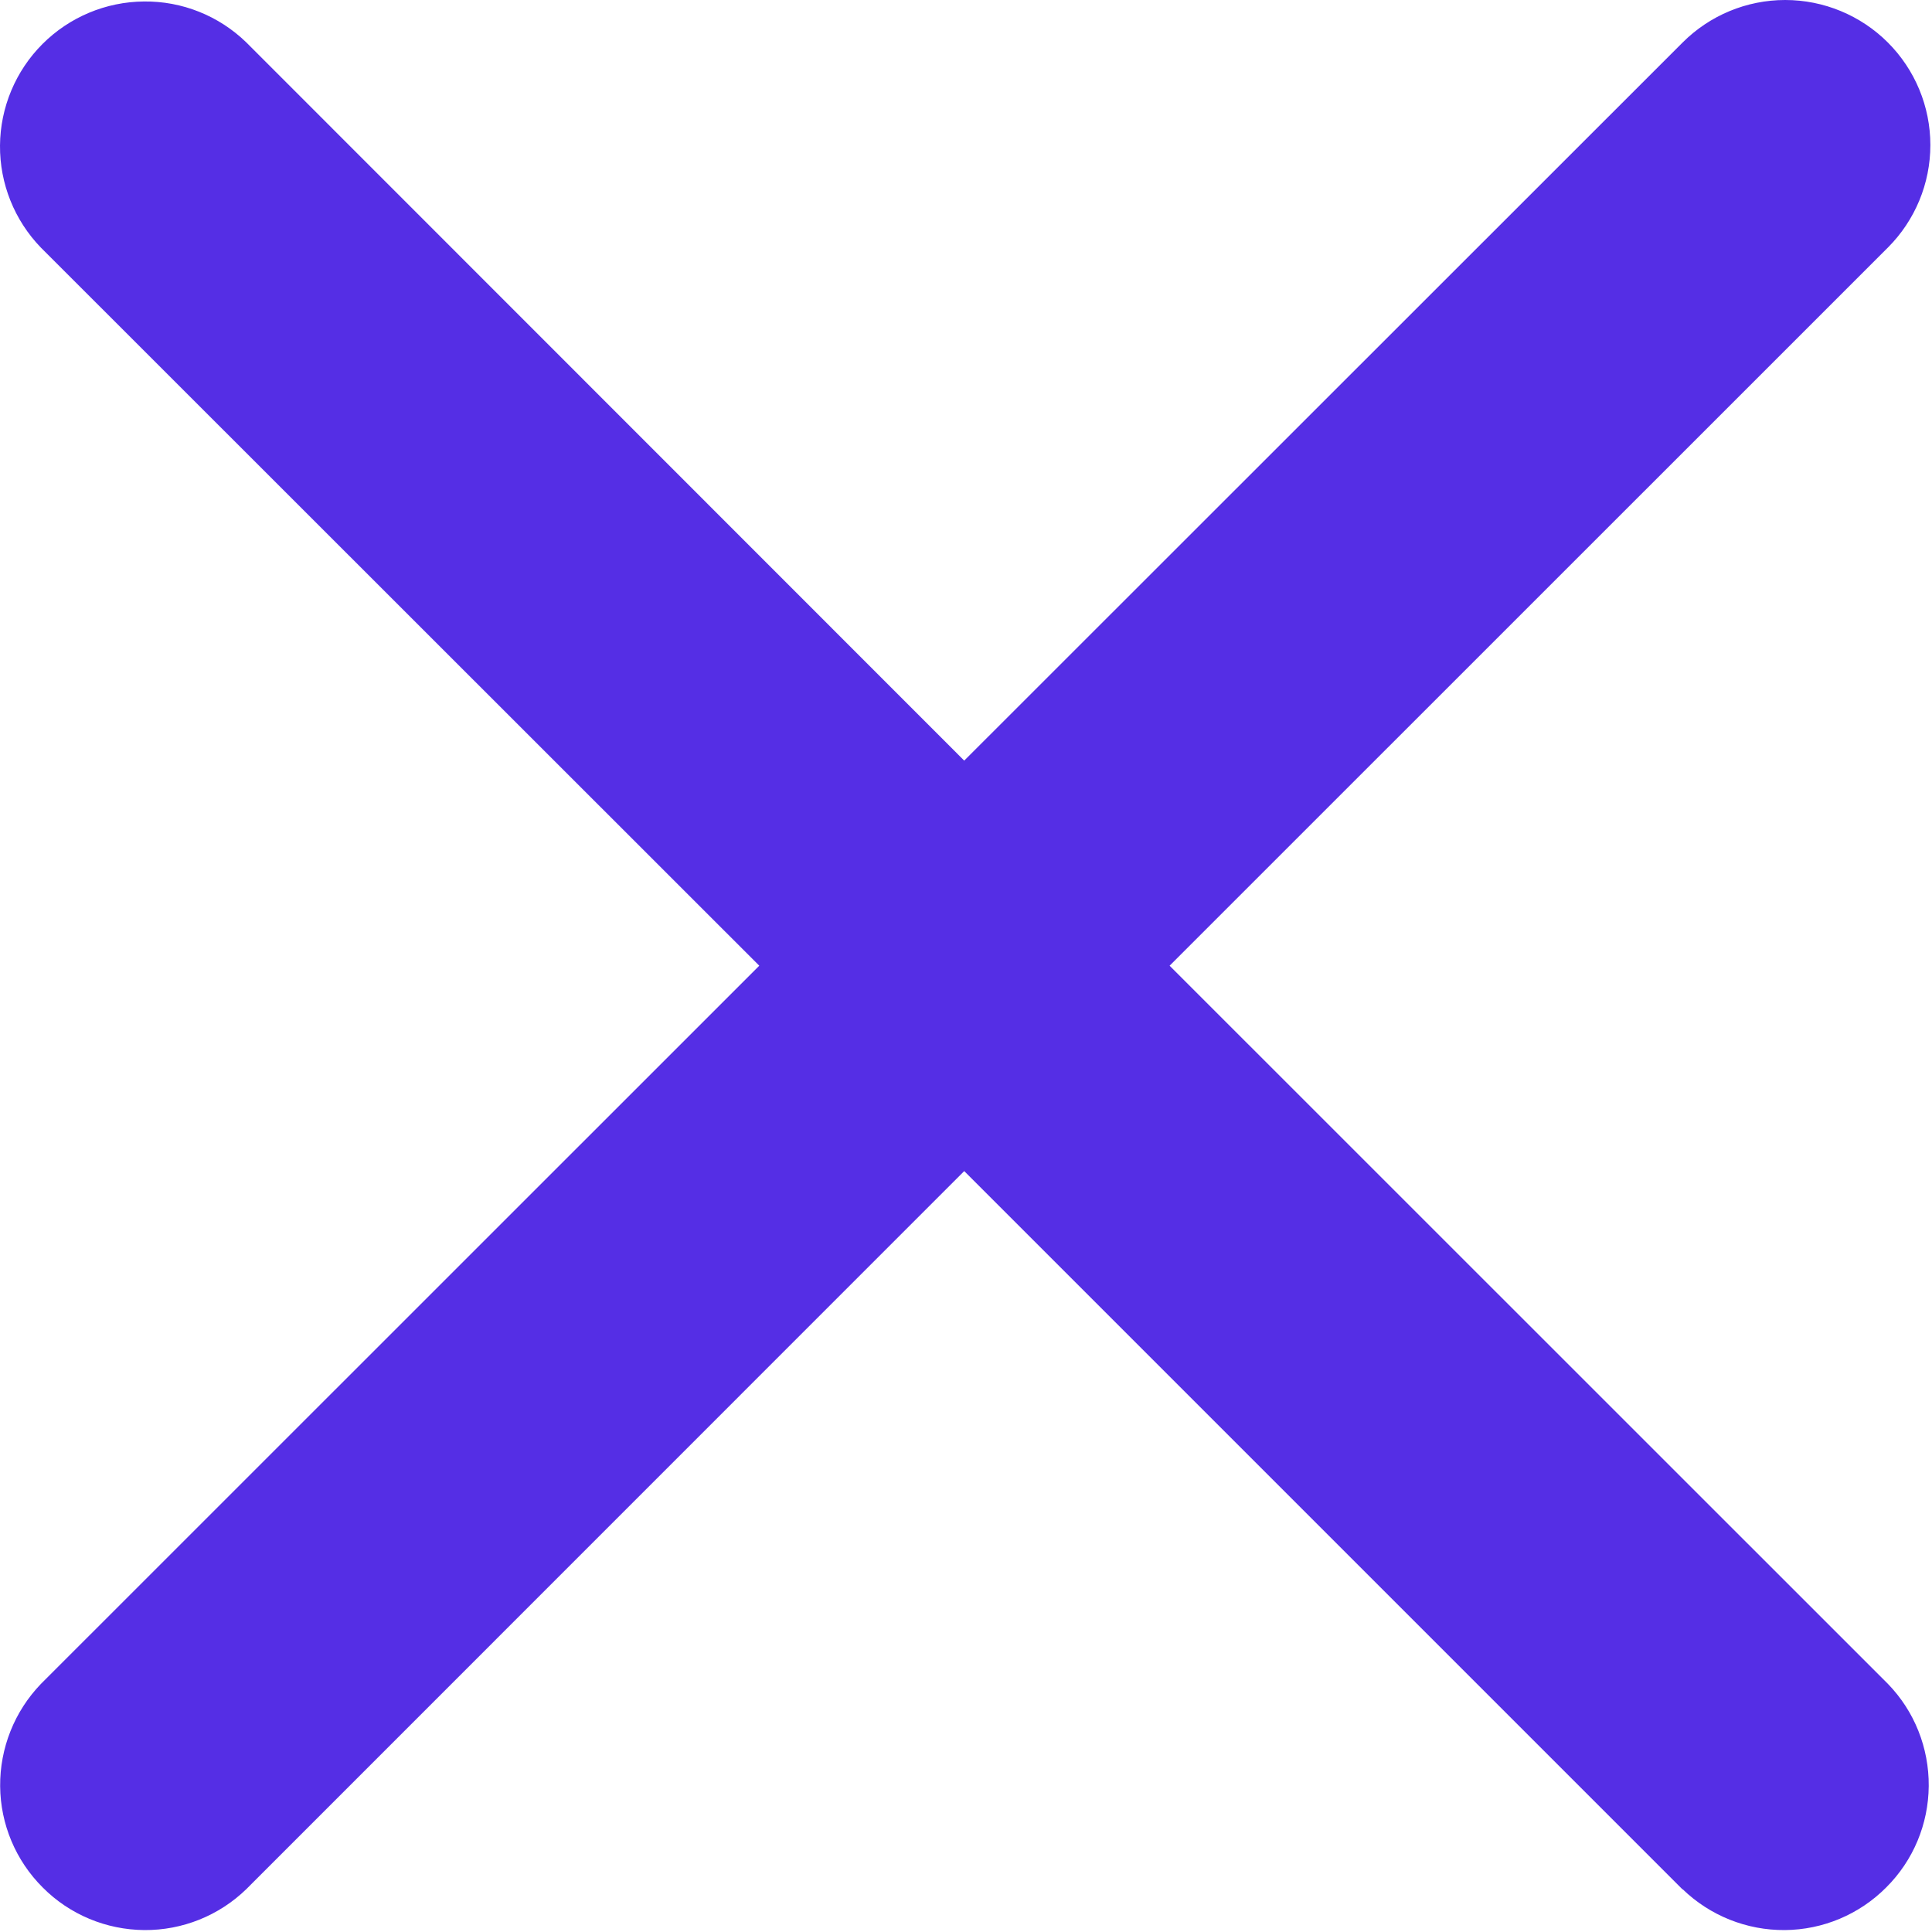 <svg width="13" height="13" viewBox="0 0 13 13" fill="none" xmlns="http://www.w3.org/2000/svg">
<path d="M11.322 12.714L6.488 7.88L1.658 12.711C1.474 12.89 1.227 12.989 0.971 12.987C0.715 12.985 0.469 12.883 0.288 12.701C0.106 12.52 0.003 12.275 0.001 12.019C-0.001 11.763 0.097 11.516 0.275 11.331L5.109 6.498L0.275 1.666C0.097 1.482 -0.002 1.235 3.01781e-05 0.979C0.002 0.723 0.105 0.477 0.286 0.296C0.467 0.115 0.712 0.012 0.969 0.01C1.225 0.007 1.472 0.106 1.656 0.284L6.488 5.118L11.322 0.286C11.505 0.103 11.753 9.38323e-05 12.012 6.4119e-08C12.271 -9.37041e-05 12.52 0.103 12.703 0.286C12.886 0.469 12.989 0.717 12.989 0.976C12.989 1.235 12.886 1.483 12.703 1.666L7.87 6.498L12.703 11.33C12.882 11.514 12.98 11.761 12.978 12.018C12.976 12.274 12.874 12.519 12.692 12.7C12.511 12.882 12.266 12.985 12.01 12.987C11.753 12.989 11.506 12.89 11.322 12.712V12.714Z" fill="#552EE5"/>
</svg>
